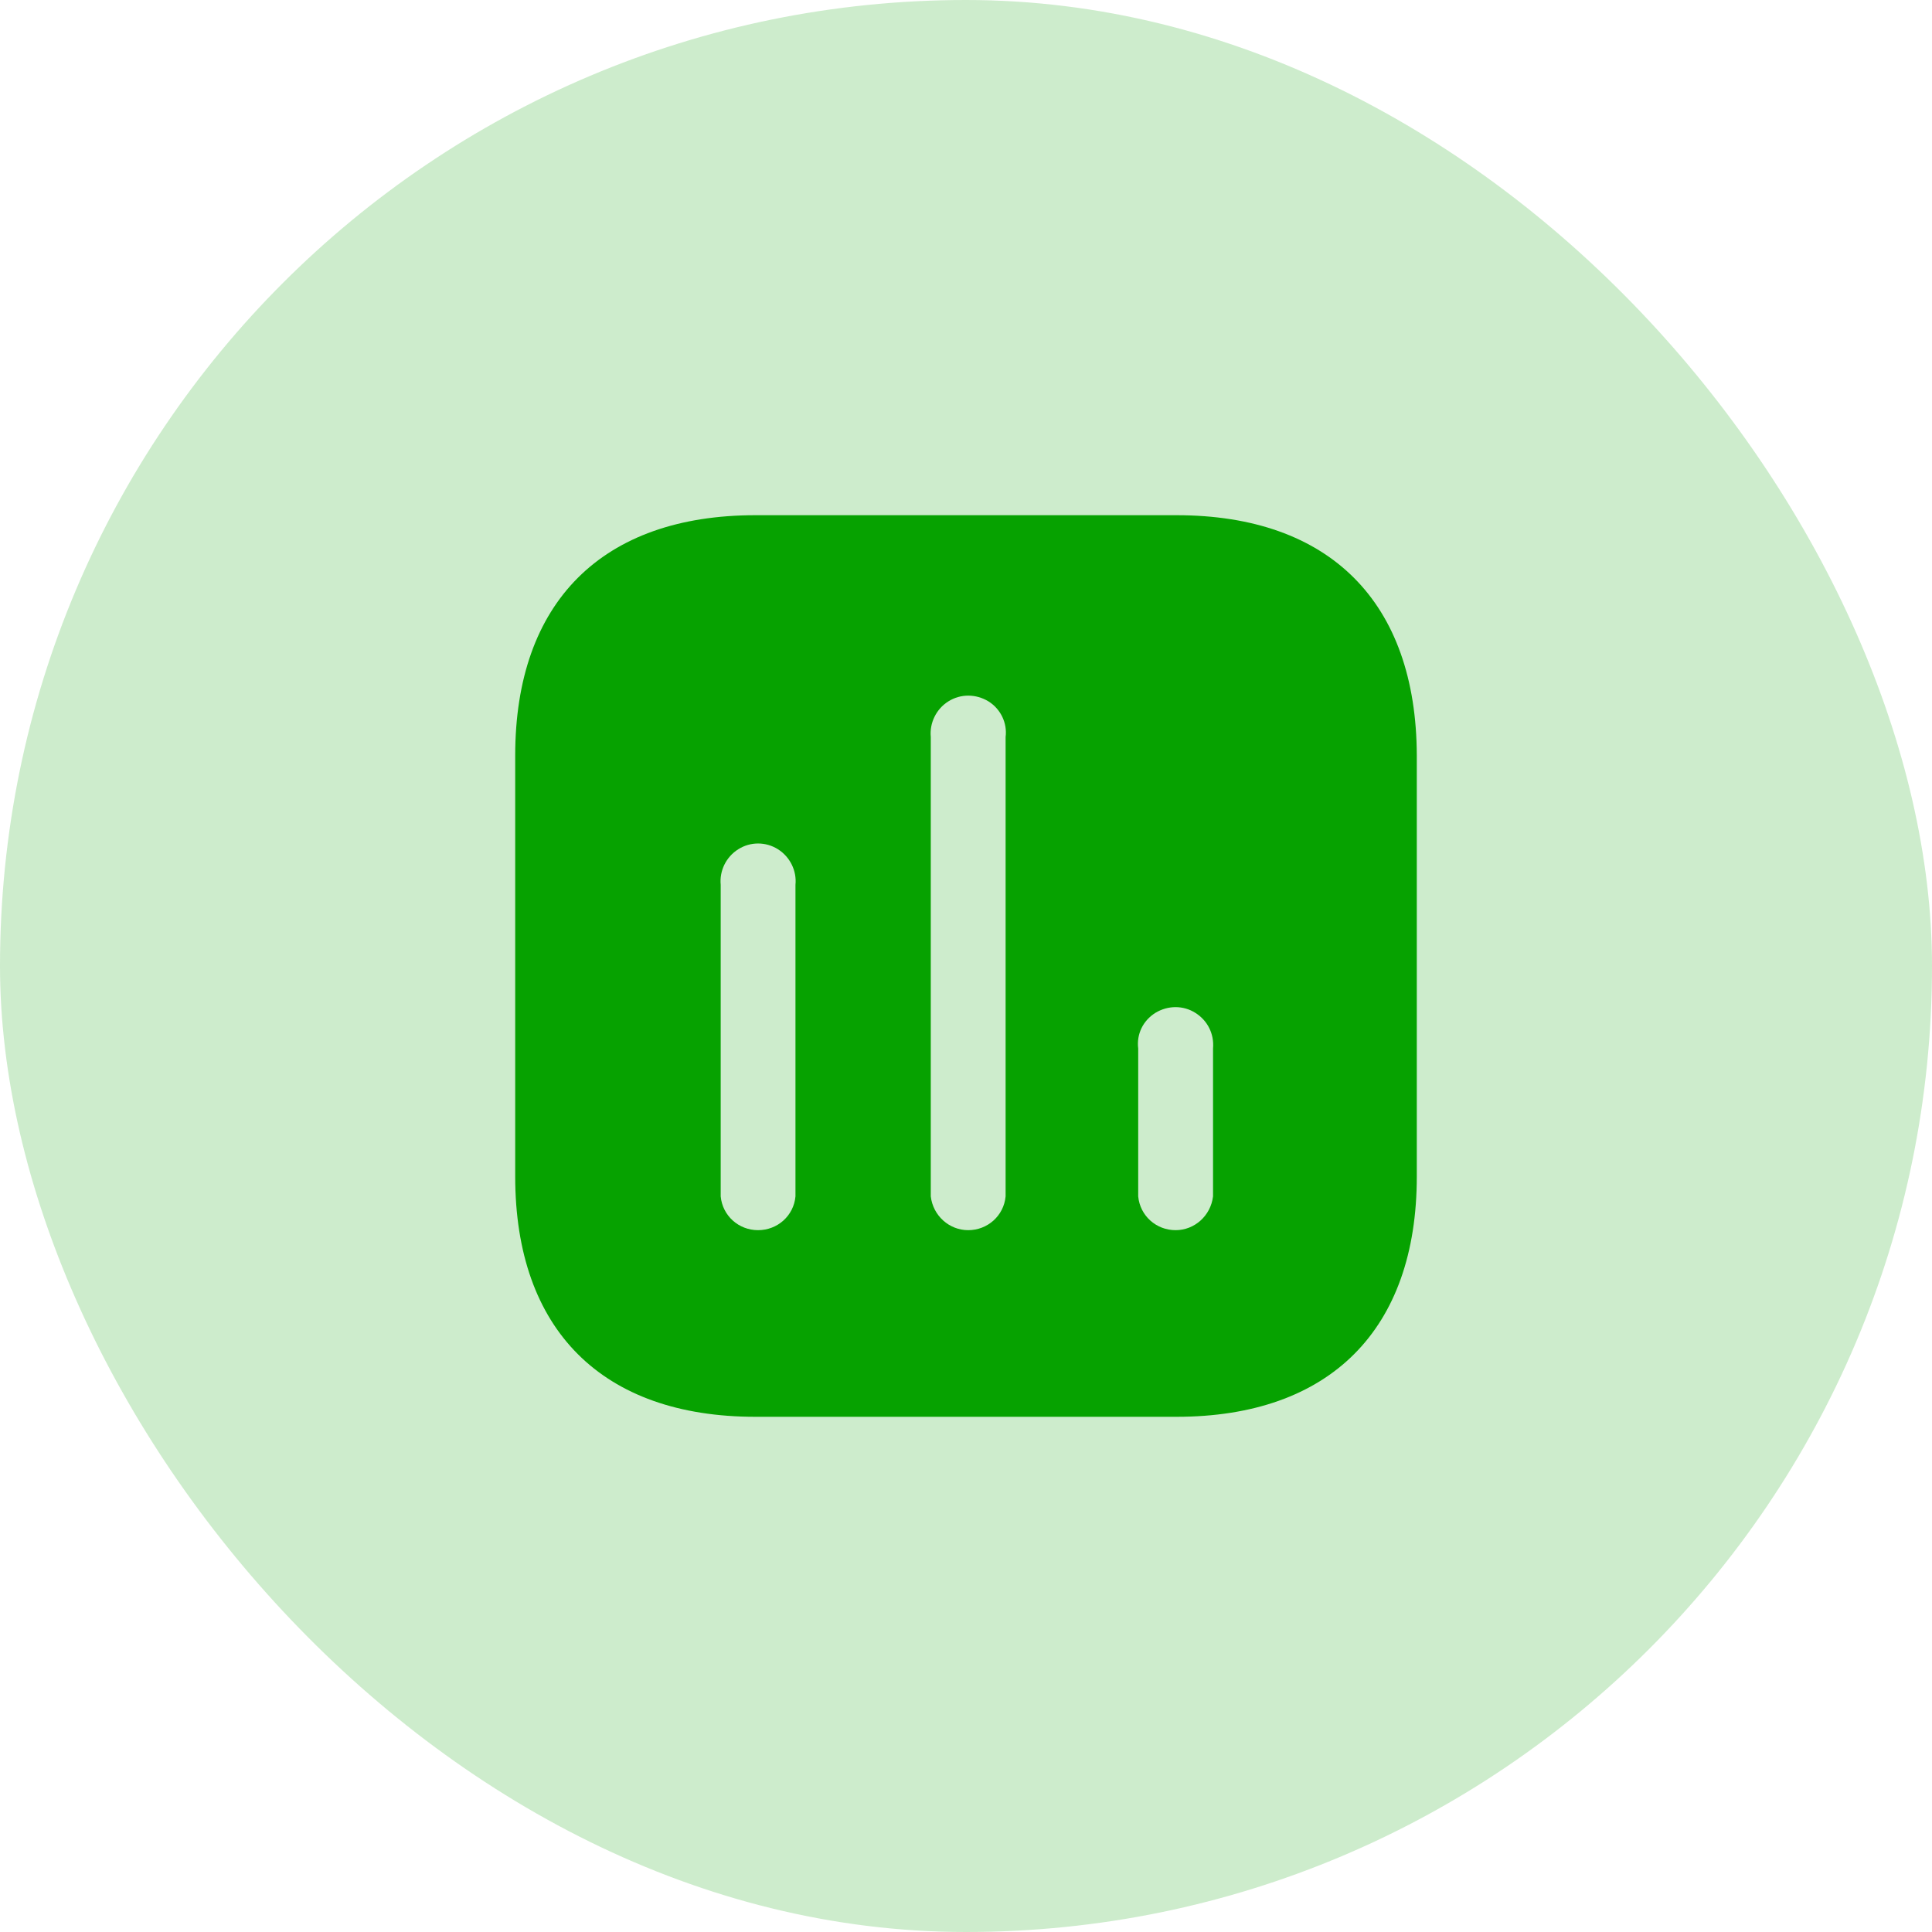 <svg width="30" height="30" viewBox="0 0 30 30" fill="none" xmlns="http://www.w3.org/2000/svg">
<rect width="30" height="30" rx="15" fill="#06A200" fill-opacity="0.2"/>
<path fill-rule="evenodd" clip-rule="evenodd" d="M11.731 8H18.268C20.649 8 21.993 9.35 22 11.731V18.269C22 20.649 20.649 22 18.268 22H11.731C9.35 22 8 20.649 8 18.269V11.731C8 9.35 9.35 8 11.731 8ZM15.034 19.102C15.335 19.102 15.587 18.878 15.615 18.577V11.444C15.643 11.227 15.538 11.009 15.349 10.891C15.153 10.772 14.915 10.772 14.726 10.891C14.537 11.009 14.432 11.227 14.453 11.444V18.577C14.488 18.878 14.74 19.102 15.034 19.102ZM18.255 19.102C18.549 19.102 18.8 18.878 18.836 18.577V16.281C18.856 16.057 18.752 15.847 18.562 15.728C18.374 15.609 18.136 15.609 17.94 15.728C17.75 15.847 17.646 16.057 17.674 16.281V18.577C17.702 18.878 17.953 19.102 18.255 19.102ZM12.352 18.577C12.325 18.878 12.073 19.102 11.771 19.102C11.47 19.102 11.219 18.878 11.191 18.577V13.74C11.17 13.522 11.274 13.306 11.464 13.187C11.652 13.068 11.891 13.068 12.08 13.187C12.268 13.306 12.374 13.522 12.352 13.74V18.577Z" fill="#06A200"/>
</svg>
